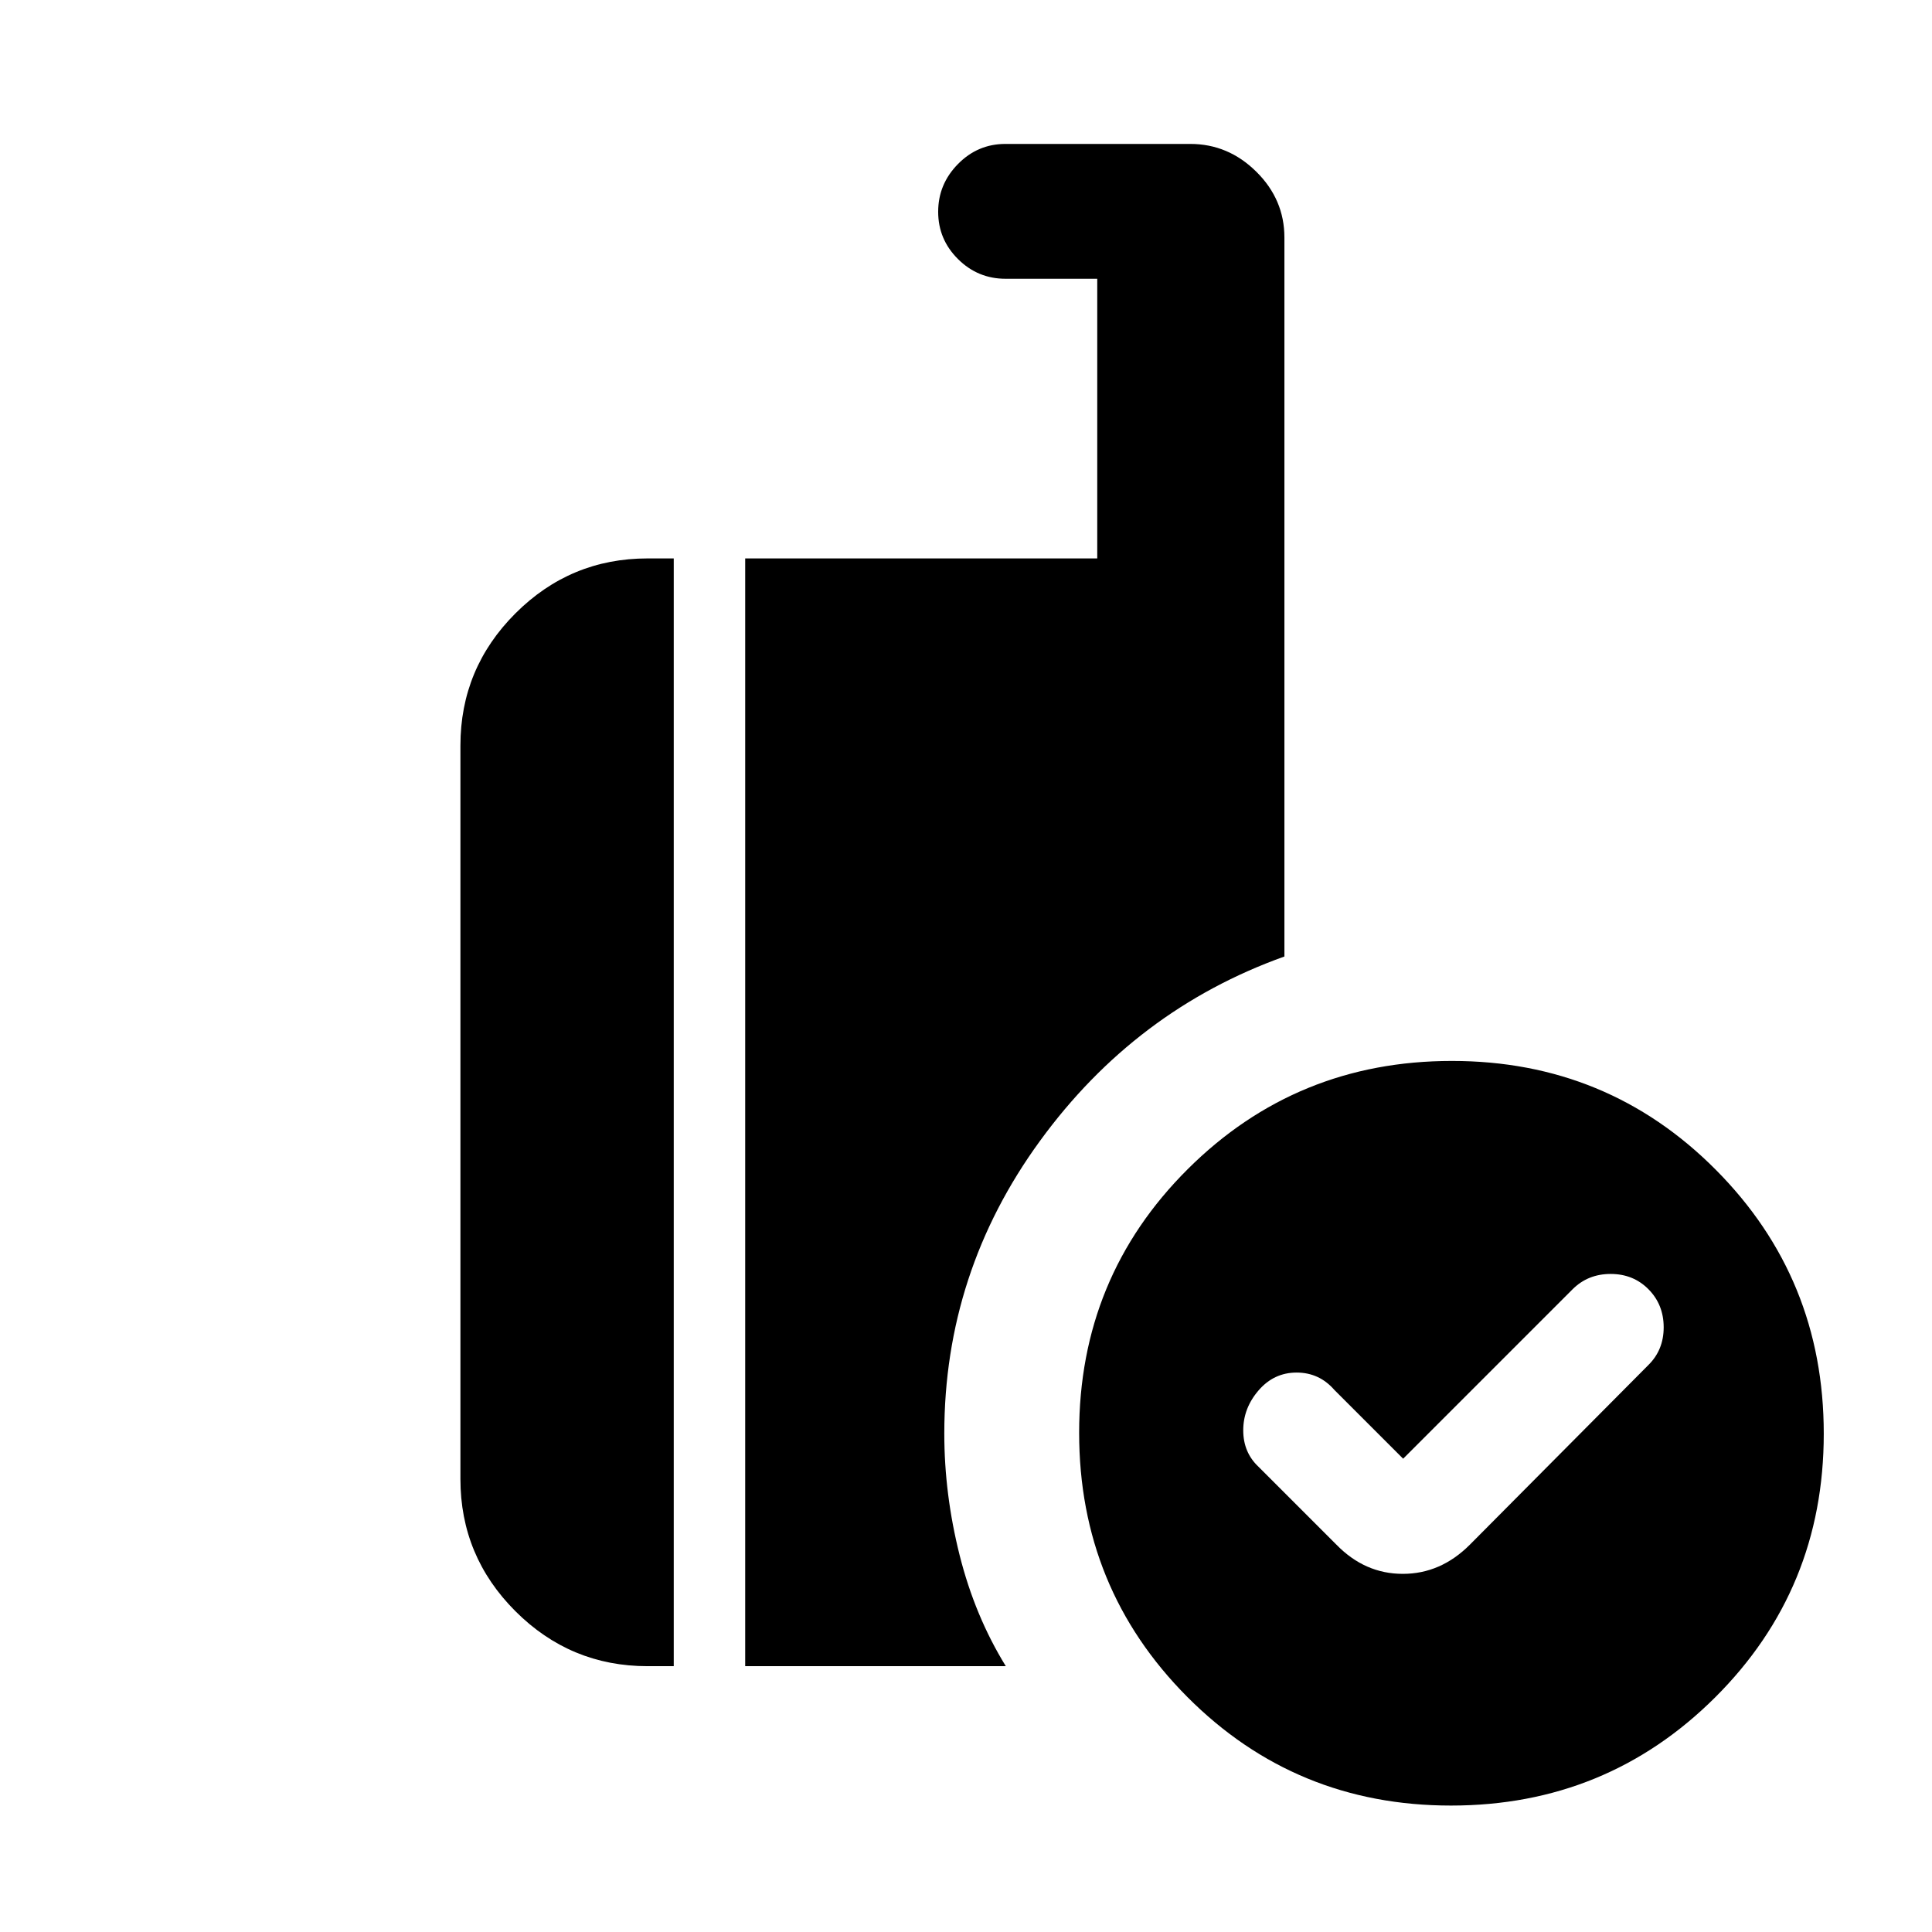 <svg xmlns="http://www.w3.org/2000/svg" height="20" viewBox="0 -960 960 960" width="20"><path d="m697.218-235.174-34.174-34.174q-7.506-8.631-18.764-8.631t-18.889 8.844q-7.63 8.843-7.63 19.859 0 11.015 7.63 18.146l38.718 38.717q14.116 14.456 32.939 14.456 18.822 0 33.279-14.456l88.717-89.283q7.63-7.505 7.63-18.763 0-11.259-7.53-18.889-7.531-7.631-18.826-7.631-11.296 0-18.927 7.631l-84.173 84.174Zm23.774 172.348q-77.274 0-131.024-53.976-53.75-53.977-53.75-131.25 0-77.274 53.976-131.024t131.25-53.75q77.274 0 131.024 53.976t53.75 131.25q0 77.274-53.976 131.024-53.977 53.75-131.25 53.75Zm-350.71-69.26v-550.437h174.935V-821.48h-45.544q-13.8 0-23.65-9.79-9.85-9.789-9.85-23.5 0-13.71 9.825-23.71t23.588-10h91.869q18.85 0 32.807 13.807 13.956 13.806 13.956 32.694v357.261q-74.022 26.478-121.511 91.707-47.489 65.228-47.489 145.349 0 30.119 7.609 60.402 7.608 30.283 22.957 55.174H370.282Zm-48.499 0q-38.363 0-65.682-27.319-27.319-27.319-27.319-65.682v-364.434q0-38.363 27.319-65.682 27.319-27.32 65.682-27.32h12.999v550.437h-12.999Z"/></svg>
